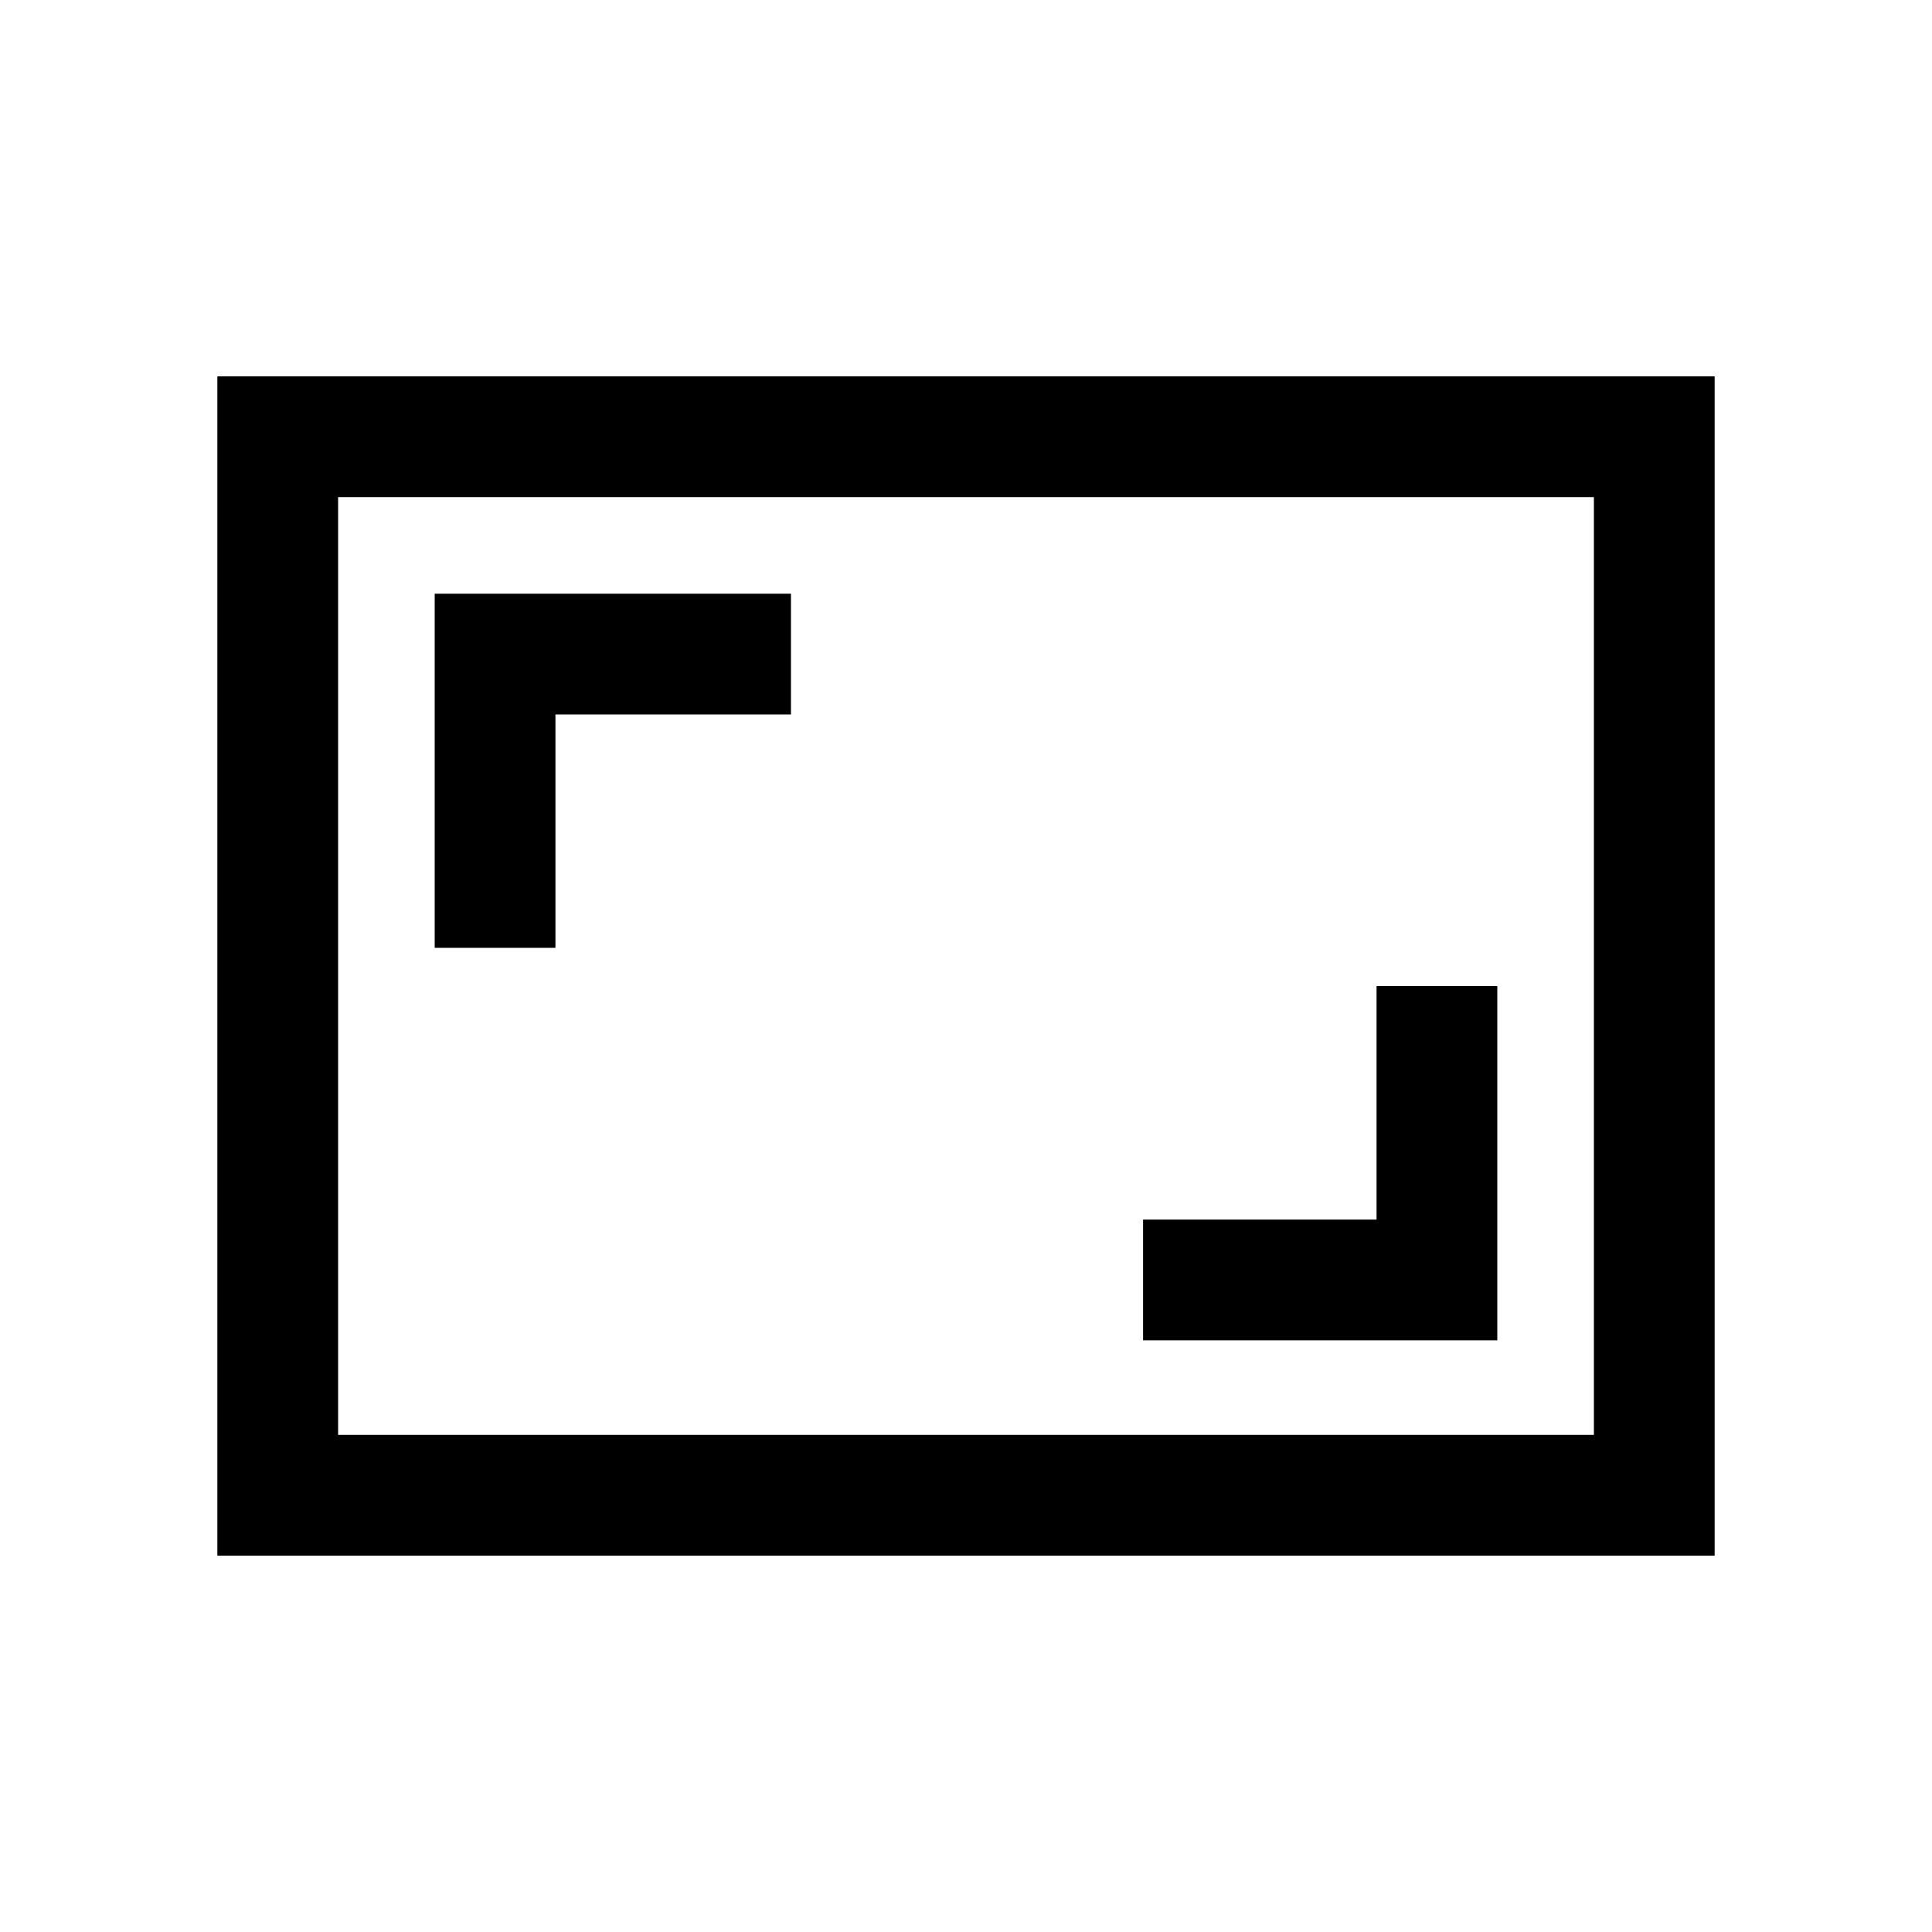 <svg xmlns="http://www.w3.org/2000/svg" height="20" width="20"><path d="M4.5 9.812H5.75V7.396H8.188V6.146H4.5ZM11.833 13.875H15.5V10.208H14.25V12.625H11.833ZM17.75 16.104H2.25V3.896H17.75ZM3.5 14.854V5.146ZM3.5 14.854H16.5V5.146H3.5Z"/></svg>